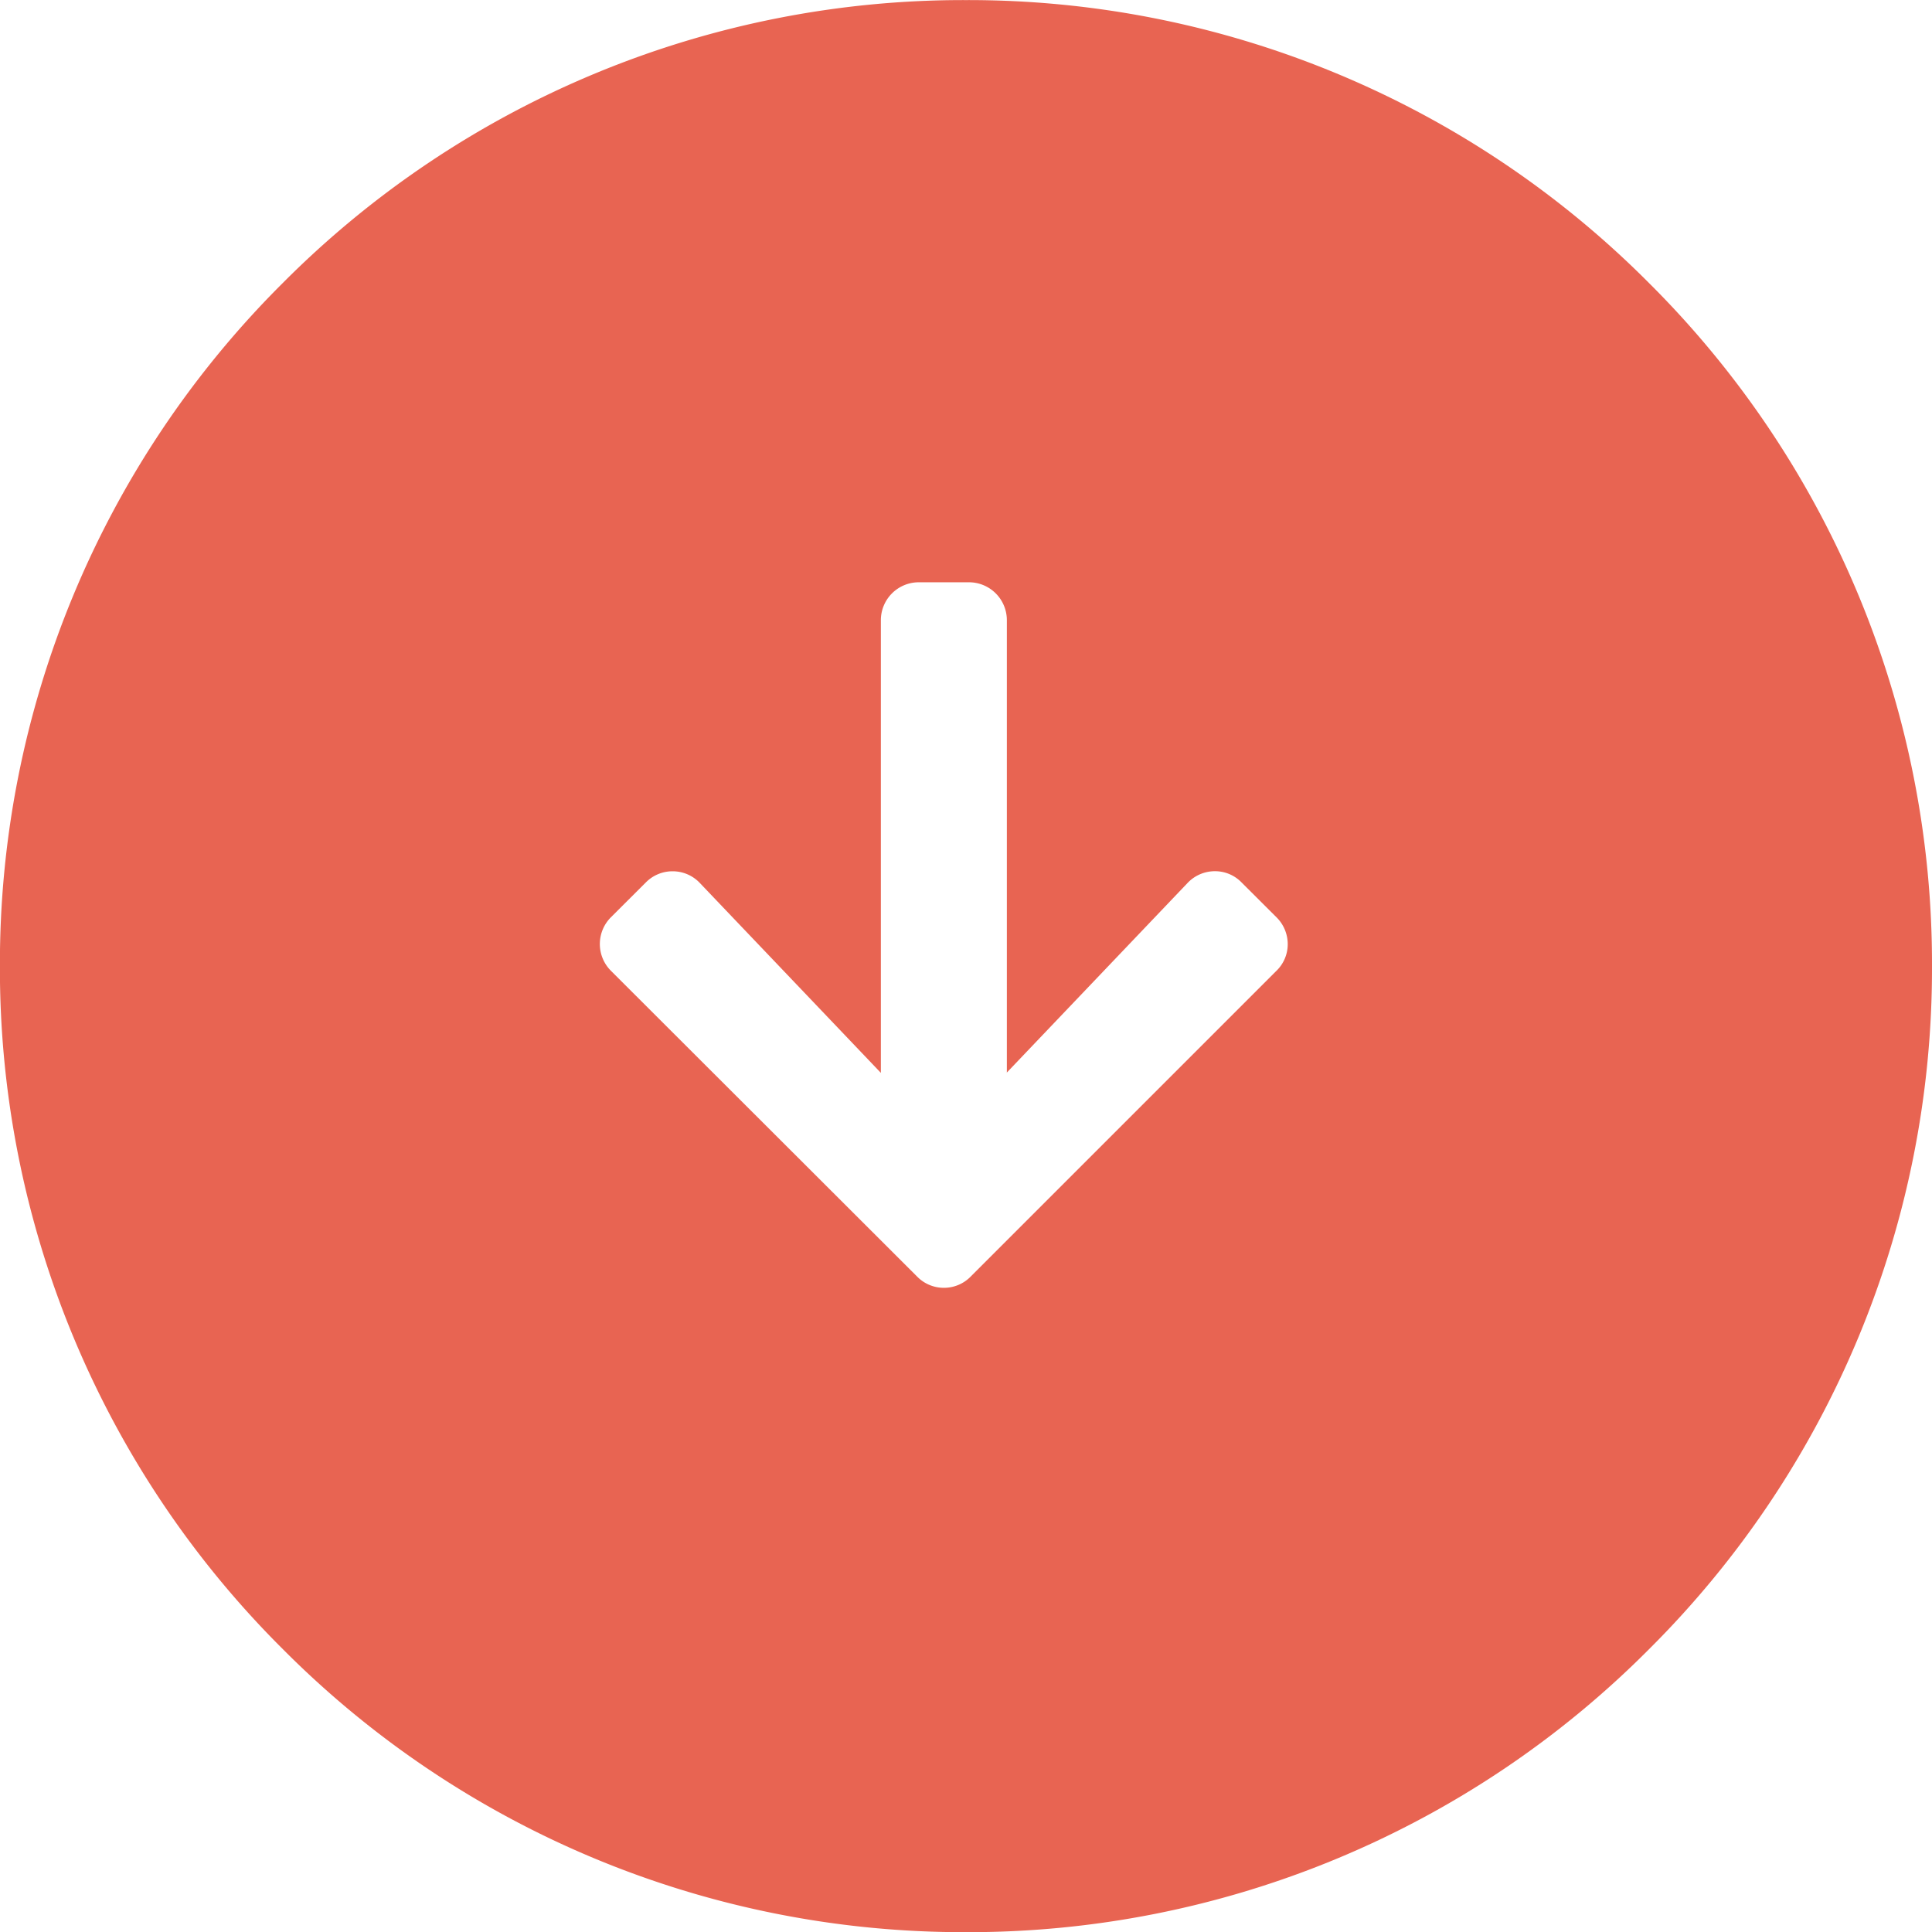 <svg xmlns="http://www.w3.org/2000/svg" width="23.999" height="24.001" viewBox="0 0 23.999 24.001">
  <g id="Group_39155" data-name="Group 39155" transform="translate(23.999 24.001) rotate(180)">
    <path id="Subtraction_70" data-name="Subtraction 70" d="M-7997-3233a11.922,11.922,0,0,1-8.485-3.515A11.924,11.924,0,0,1-8009-3245a11.921,11.921,0,0,1,3.515-8.485A11.922,11.922,0,0,1-7997-3257a11.922,11.922,0,0,1,8.485,3.515A11.921,11.921,0,0,1-7985-3245a11.924,11.924,0,0,1-3.515,8.487A11.922,11.922,0,0,1-7997-3233Zm-.508-13.326v5.624a.471.471,0,0,0,.47.47h.625a.471.471,0,0,0,.47-.47v-5.624l2.248,2.358a.463.463,0,0,0,.339.146.464.464,0,0,0,.332-.138l.435-.434a.47.47,0,0,0,0-.663l-3.805-3.8a.462.462,0,0,0-.332-.139.462.462,0,0,0-.332.139l-3.8,3.8a.46.46,0,0,0-.139.327.47.47,0,0,0,.139.336l.435.434a.458.458,0,0,0,.331.139.467.467,0,0,0,.34-.147l2.246-2.356Z" transform="translate(8009 3257)" fill="#e86452"/>
  </g>
</svg>
